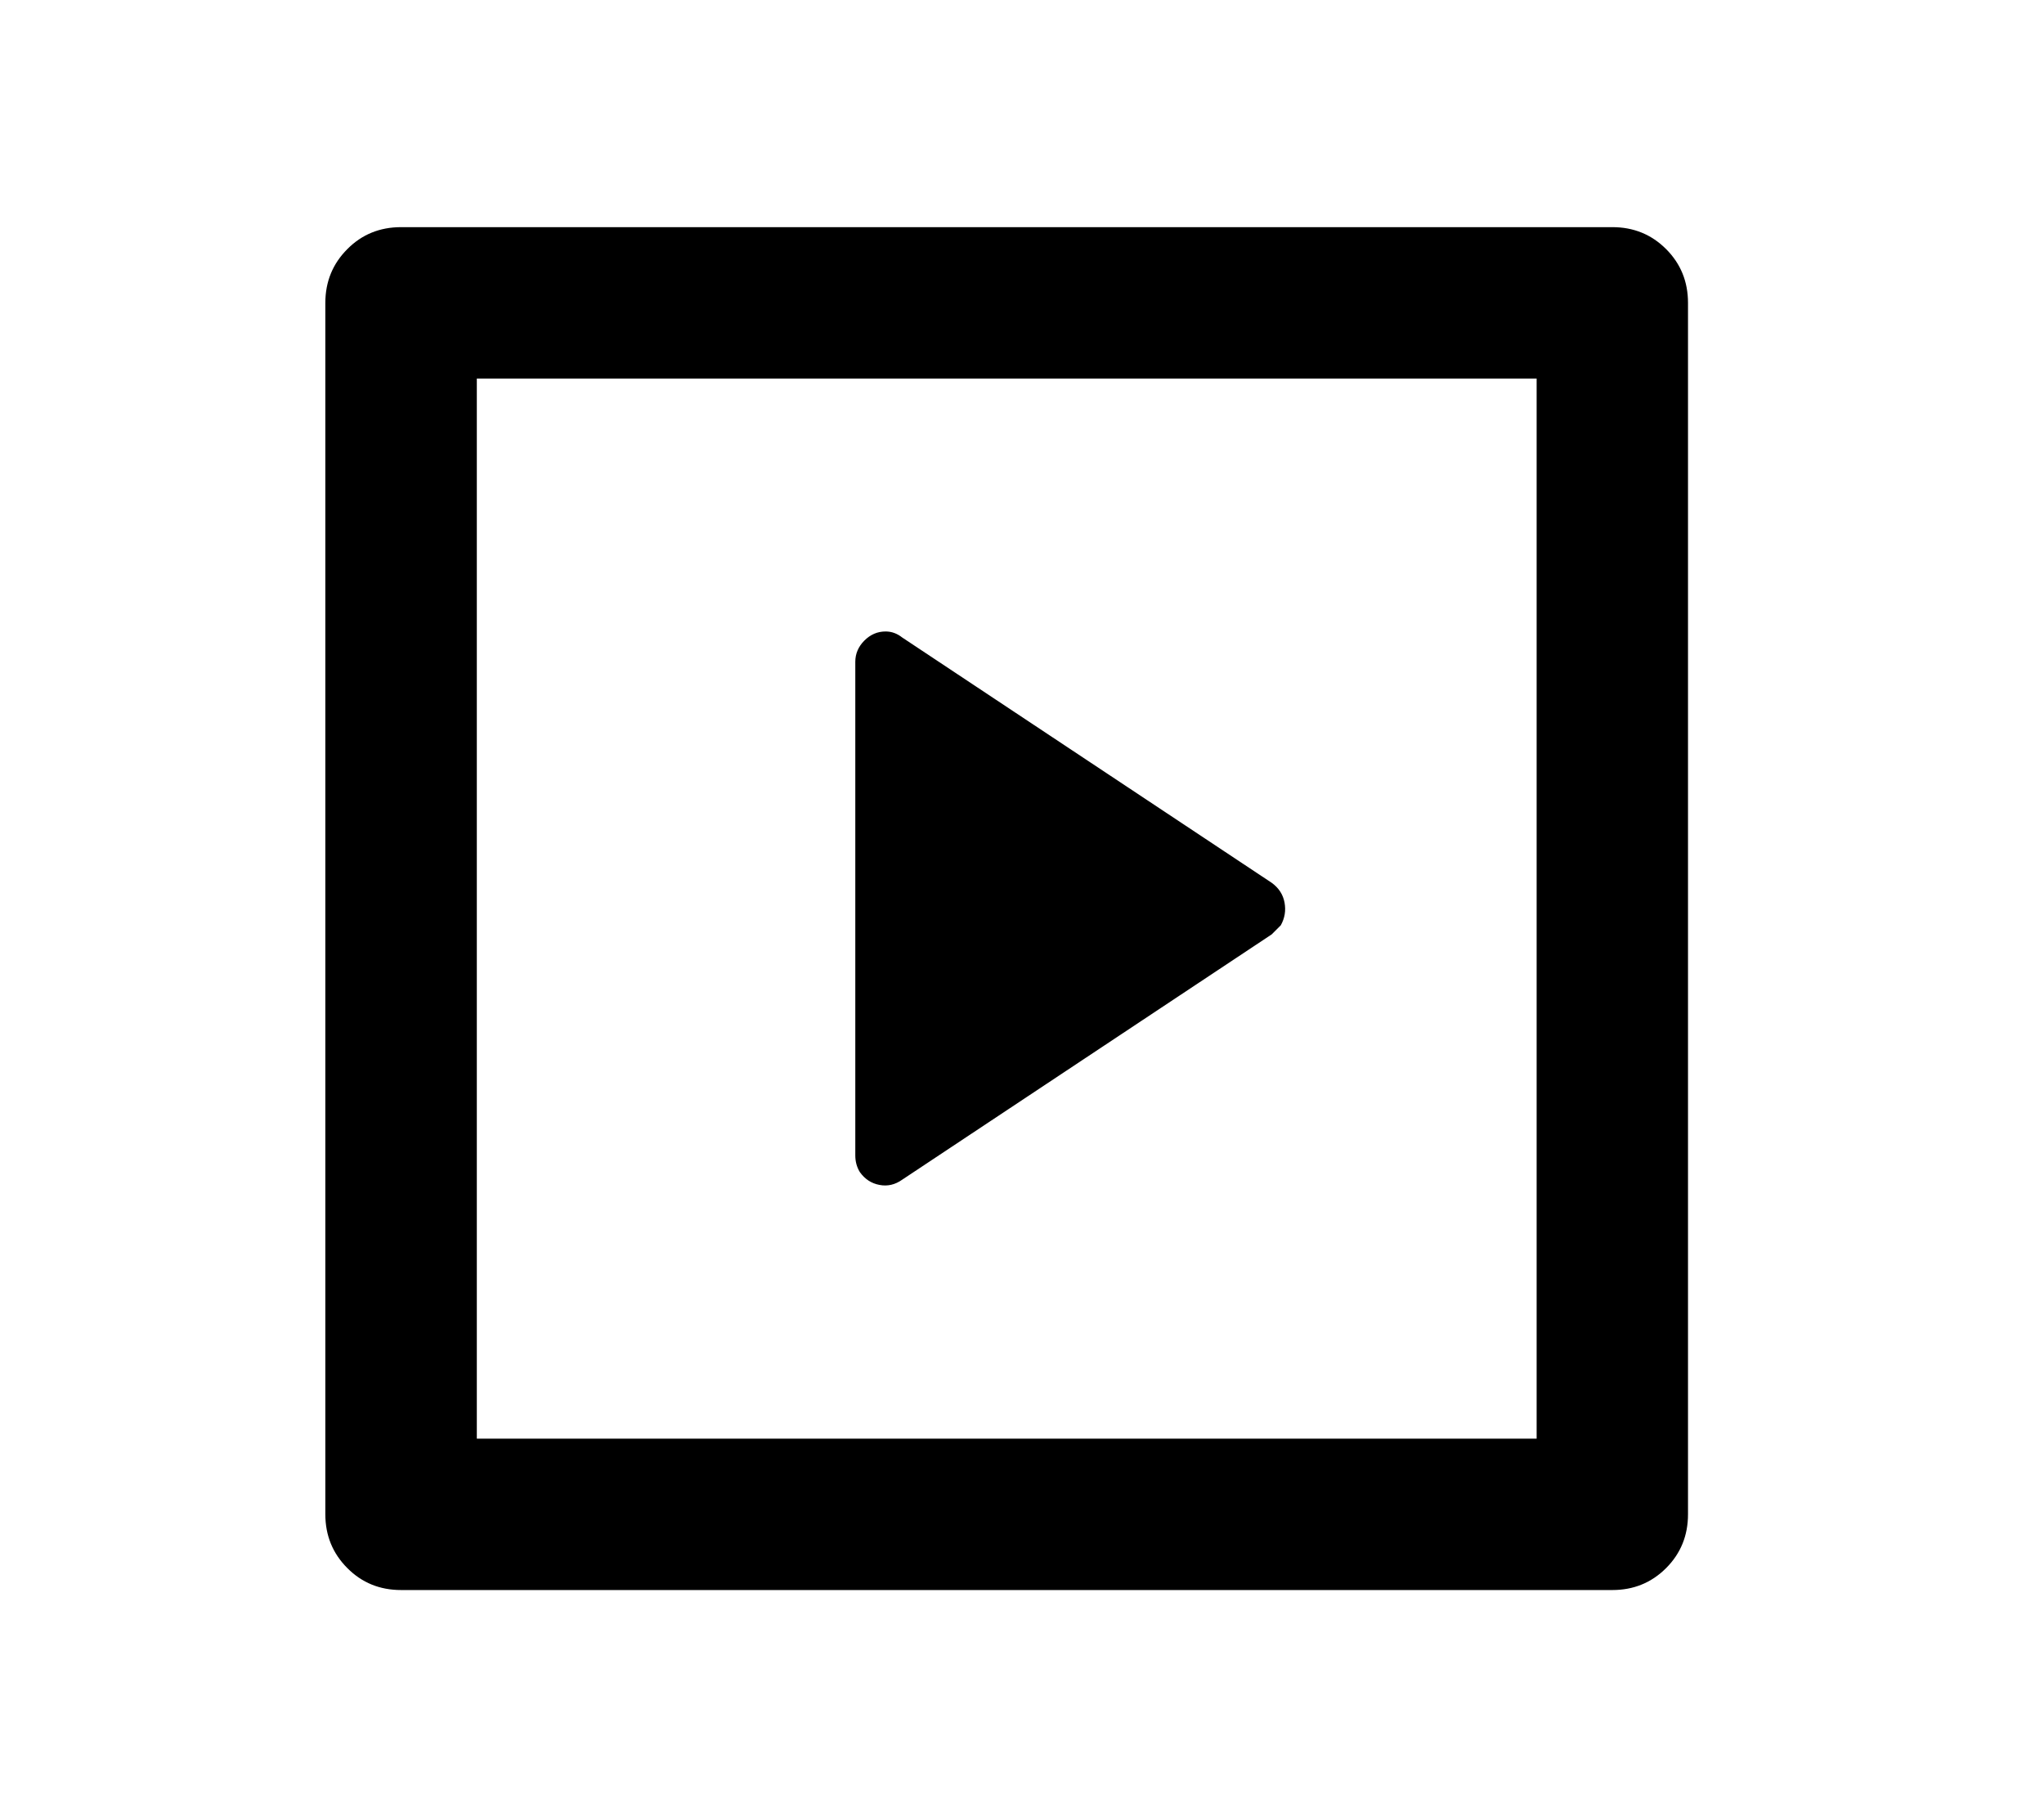 <svg width="18" height="16" viewBox="0 0 18 16" fill="none" xmlns="http://www.w3.org/2000/svg">
<path d="M2.865 2.667C2.865 2.48 2.93 2.322 3.059 2.193C3.187 2.064 3.345 2 3.532 2H14.199C14.385 2 14.543 2.064 14.672 2.193C14.801 2.322 14.865 2.48 14.865 2.667V13.333C14.865 13.52 14.801 13.678 14.672 13.807C14.543 13.936 14.385 14 14.199 14H3.532C3.345 14 3.187 13.936 3.059 13.807C2.93 13.678 2.865 13.52 2.865 13.333V2.667ZM4.199 3.333V12.667H13.532V3.333H4.199ZM7.945 5.613L11.199 7.773C11.261 7.818 11.299 7.876 11.312 7.947C11.325 8.018 11.314 8.084 11.279 8.147C11.252 8.173 11.225 8.2 11.199 8.227L7.945 10.387C7.883 10.431 7.816 10.447 7.745 10.433C7.674 10.42 7.616 10.382 7.572 10.32C7.545 10.276 7.532 10.227 7.532 10.173V5.827C7.532 5.756 7.559 5.693 7.612 5.64C7.665 5.587 7.727 5.56 7.799 5.56C7.852 5.56 7.901 5.578 7.945 5.613Z" fill="black"/>
</svg>
